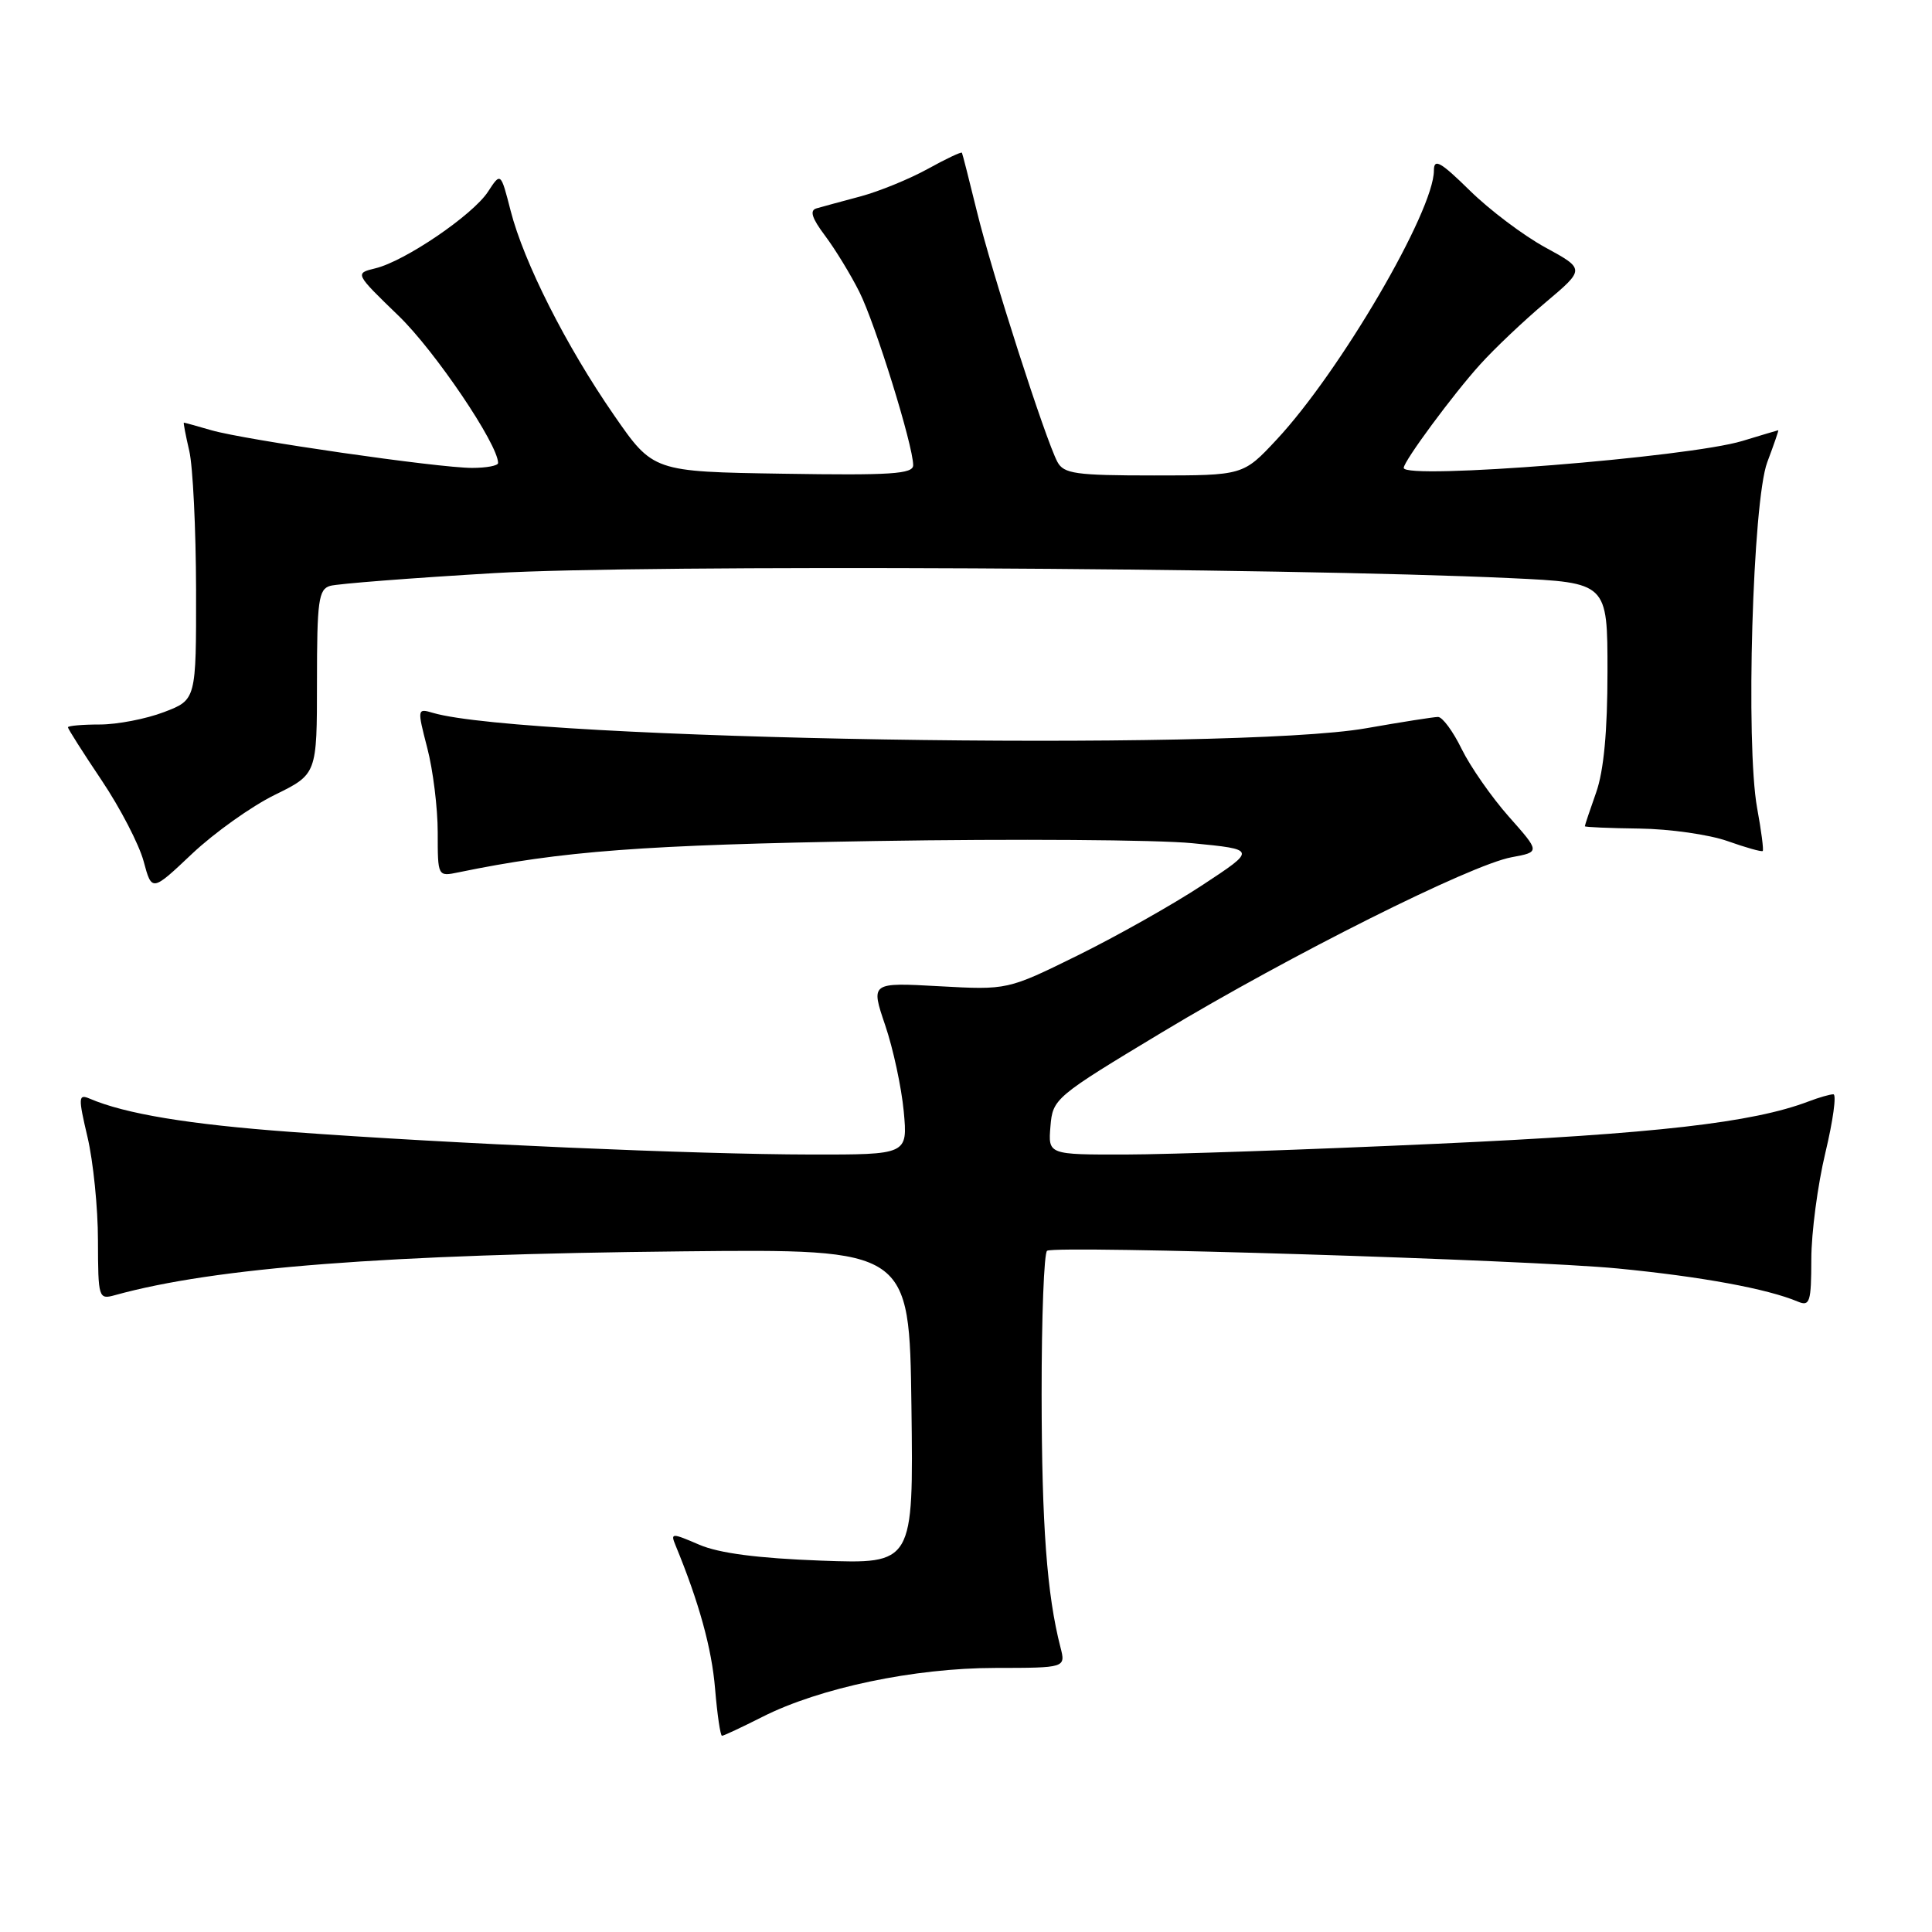 <?xml version="1.0" encoding="UTF-8" standalone="no"?>
<!DOCTYPE svg PUBLIC "-//W3C//DTD SVG 1.1//EN" "http://www.w3.org/Graphics/SVG/1.1/DTD/svg11.dtd" >
<svg xmlns="http://www.w3.org/2000/svg" xmlns:xlink="http://www.w3.org/1999/xlink" version="1.1" viewBox="0 0 256 256">
 <g >
 <path fill="currentColor"
d=" M 101.03 227.49 C 108.61 223.65 121.13 221.02 131.86 221.01 C 141.22 221.00 141.22 221.00 140.51 218.25 C 138.72 211.28 138.04 202.08 138.02 184.81 C 138.01 174.53 138.34 165.94 138.75 165.73 C 140.18 165.00 202.54 166.93 214.36 168.08 C 225.46 169.16 234.17 170.76 238.25 172.48 C 239.81 173.13 240.00 172.52 240.01 166.86 C 240.01 163.36 240.85 157.01 241.87 152.75 C 242.89 148.49 243.37 145.00 242.93 145.00 C 242.49 145.00 241.02 145.42 239.66 145.94 C 232.22 148.77 219.38 150.23 190.50 151.55 C 173.45 152.33 154.86 152.97 149.19 152.98 C 138.88 153.00 138.88 153.00 139.19 149.25 C 139.49 145.57 139.77 145.34 154.00 136.77 C 170.97 126.56 194.88 114.59 200.29 113.59 C 204.08 112.89 204.08 112.89 199.92 108.20 C 197.63 105.61 194.83 101.59 193.68 99.25 C 192.54 96.91 191.13 95.00 190.55 95.00 C 189.97 95.00 185.68 95.68 181.00 96.50 C 163.45 99.59 69.55 98.04 57.37 94.46 C 55.28 93.84 55.27 93.91 56.62 99.13 C 57.38 102.05 58.00 107.07 58.00 110.30 C 58.00 116.16 58.00 116.16 60.75 115.59 C 74.45 112.76 85.23 111.95 116.00 111.44 C 134.43 111.14 153.32 111.27 158.00 111.73 C 166.50 112.56 166.50 112.56 159.34 117.27 C 155.41 119.86 147.98 124.04 142.84 126.58 C 133.50 131.18 133.50 131.18 124.44 130.68 C 115.37 130.18 115.37 130.18 117.29 135.84 C 118.35 138.95 119.45 144.09 119.75 147.25 C 120.28 153.00 120.28 153.00 107.39 152.98 C 92.30 152.96 59.82 151.55 38.50 149.98 C 25.03 148.99 16.60 147.60 11.87 145.57 C 10.38 144.94 10.35 145.38 11.60 150.69 C 12.35 153.88 12.98 160.04 12.98 164.37 C 13.00 172.04 13.06 172.22 15.25 171.61 C 28.48 167.95 51.05 166.21 90.50 165.81 C 120.50 165.50 120.50 165.50 120.77 186.37 C 121.04 207.24 121.04 207.24 108.77 206.79 C 100.41 206.48 95.27 205.81 92.65 204.68 C 89.00 203.11 88.83 203.11 89.51 204.76 C 92.62 212.30 94.31 218.42 94.75 223.75 C 95.04 227.19 95.45 230.00 95.67 230.00 C 95.89 230.00 98.30 228.87 101.03 227.49 Z  M 36.40 105.33 C 42.00 102.58 42.00 102.58 42.00 90.36 C 42.00 79.58 42.21 78.08 43.75 77.63 C 44.71 77.35 54.50 76.59 65.50 75.94 C 85.07 74.78 170.07 75.20 200.25 76.61 C 213.00 77.21 213.00 77.21 213.00 88.98 C 213.00 96.88 212.51 102.14 211.50 105.00 C 210.67 107.34 210.00 109.35 210.00 109.48 C 210.00 109.60 213.26 109.74 217.25 109.79 C 221.24 109.84 226.48 110.59 228.91 111.45 C 231.33 112.31 233.43 112.90 233.57 112.76 C 233.71 112.62 233.38 110.06 232.83 107.08 C 231.29 98.62 232.23 66.42 234.17 61.25 C 235.05 58.91 235.71 57.00 235.63 57.01 C 235.56 57.02 233.42 57.65 230.87 58.43 C 223.71 60.60 186.00 63.60 186.00 62.00 C 186.00 61.11 192.56 52.23 196.12 48.30 C 198.00 46.21 201.90 42.51 204.79 40.08 C 210.03 35.66 210.03 35.66 204.77 32.79 C 201.87 31.21 197.36 27.81 194.75 25.24 C 190.87 21.43 190.00 20.94 190.00 22.59 C 190.00 27.98 177.57 49.24 169.16 58.25 C 164.73 63.00 164.73 63.00 152.90 63.00 C 142.54 63.00 140.95 62.78 140.11 61.20 C 138.54 58.27 131.41 36.10 129.44 28.00 C 128.43 23.88 127.54 20.38 127.46 20.24 C 127.37 20.09 125.32 21.06 122.90 22.40 C 120.48 23.73 116.47 25.37 114.00 26.03 C 111.53 26.69 108.91 27.40 108.19 27.61 C 107.25 27.88 107.57 28.90 109.33 31.24 C 110.67 33.03 112.72 36.38 113.87 38.68 C 115.99 42.90 121.00 59.03 121.00 61.64 C 121.00 62.81 118.07 63.00 103.77 62.77 C 86.54 62.50 86.54 62.50 81.35 55.00 C 75.01 45.84 69.41 34.75 67.66 27.92 C 66.35 22.81 66.35 22.81 64.65 25.42 C 62.63 28.50 53.65 34.61 49.75 35.55 C 47.00 36.22 47.00 36.22 52.83 41.86 C 57.65 46.52 66.00 58.88 66.00 61.35 C 66.00 61.71 64.45 62.00 62.55 62.00 C 58.07 62.00 32.53 58.31 28.01 57.01 C 26.09 56.45 24.45 56.00 24.36 56.00 C 24.28 56.00 24.60 57.69 25.08 59.75 C 25.56 61.81 25.96 70.08 25.98 78.11 C 26.00 92.73 26.00 92.73 21.72 94.36 C 19.36 95.26 15.54 96.00 13.22 96.00 C 10.90 96.00 9.00 96.17 9.00 96.37 C 9.00 96.57 11.01 99.74 13.47 103.40 C 15.93 107.07 18.43 111.89 19.03 114.12 C 20.12 118.17 20.12 118.17 25.46 113.12 C 28.40 110.35 33.32 106.84 36.40 105.33 Z "/>
</g>
</svg>